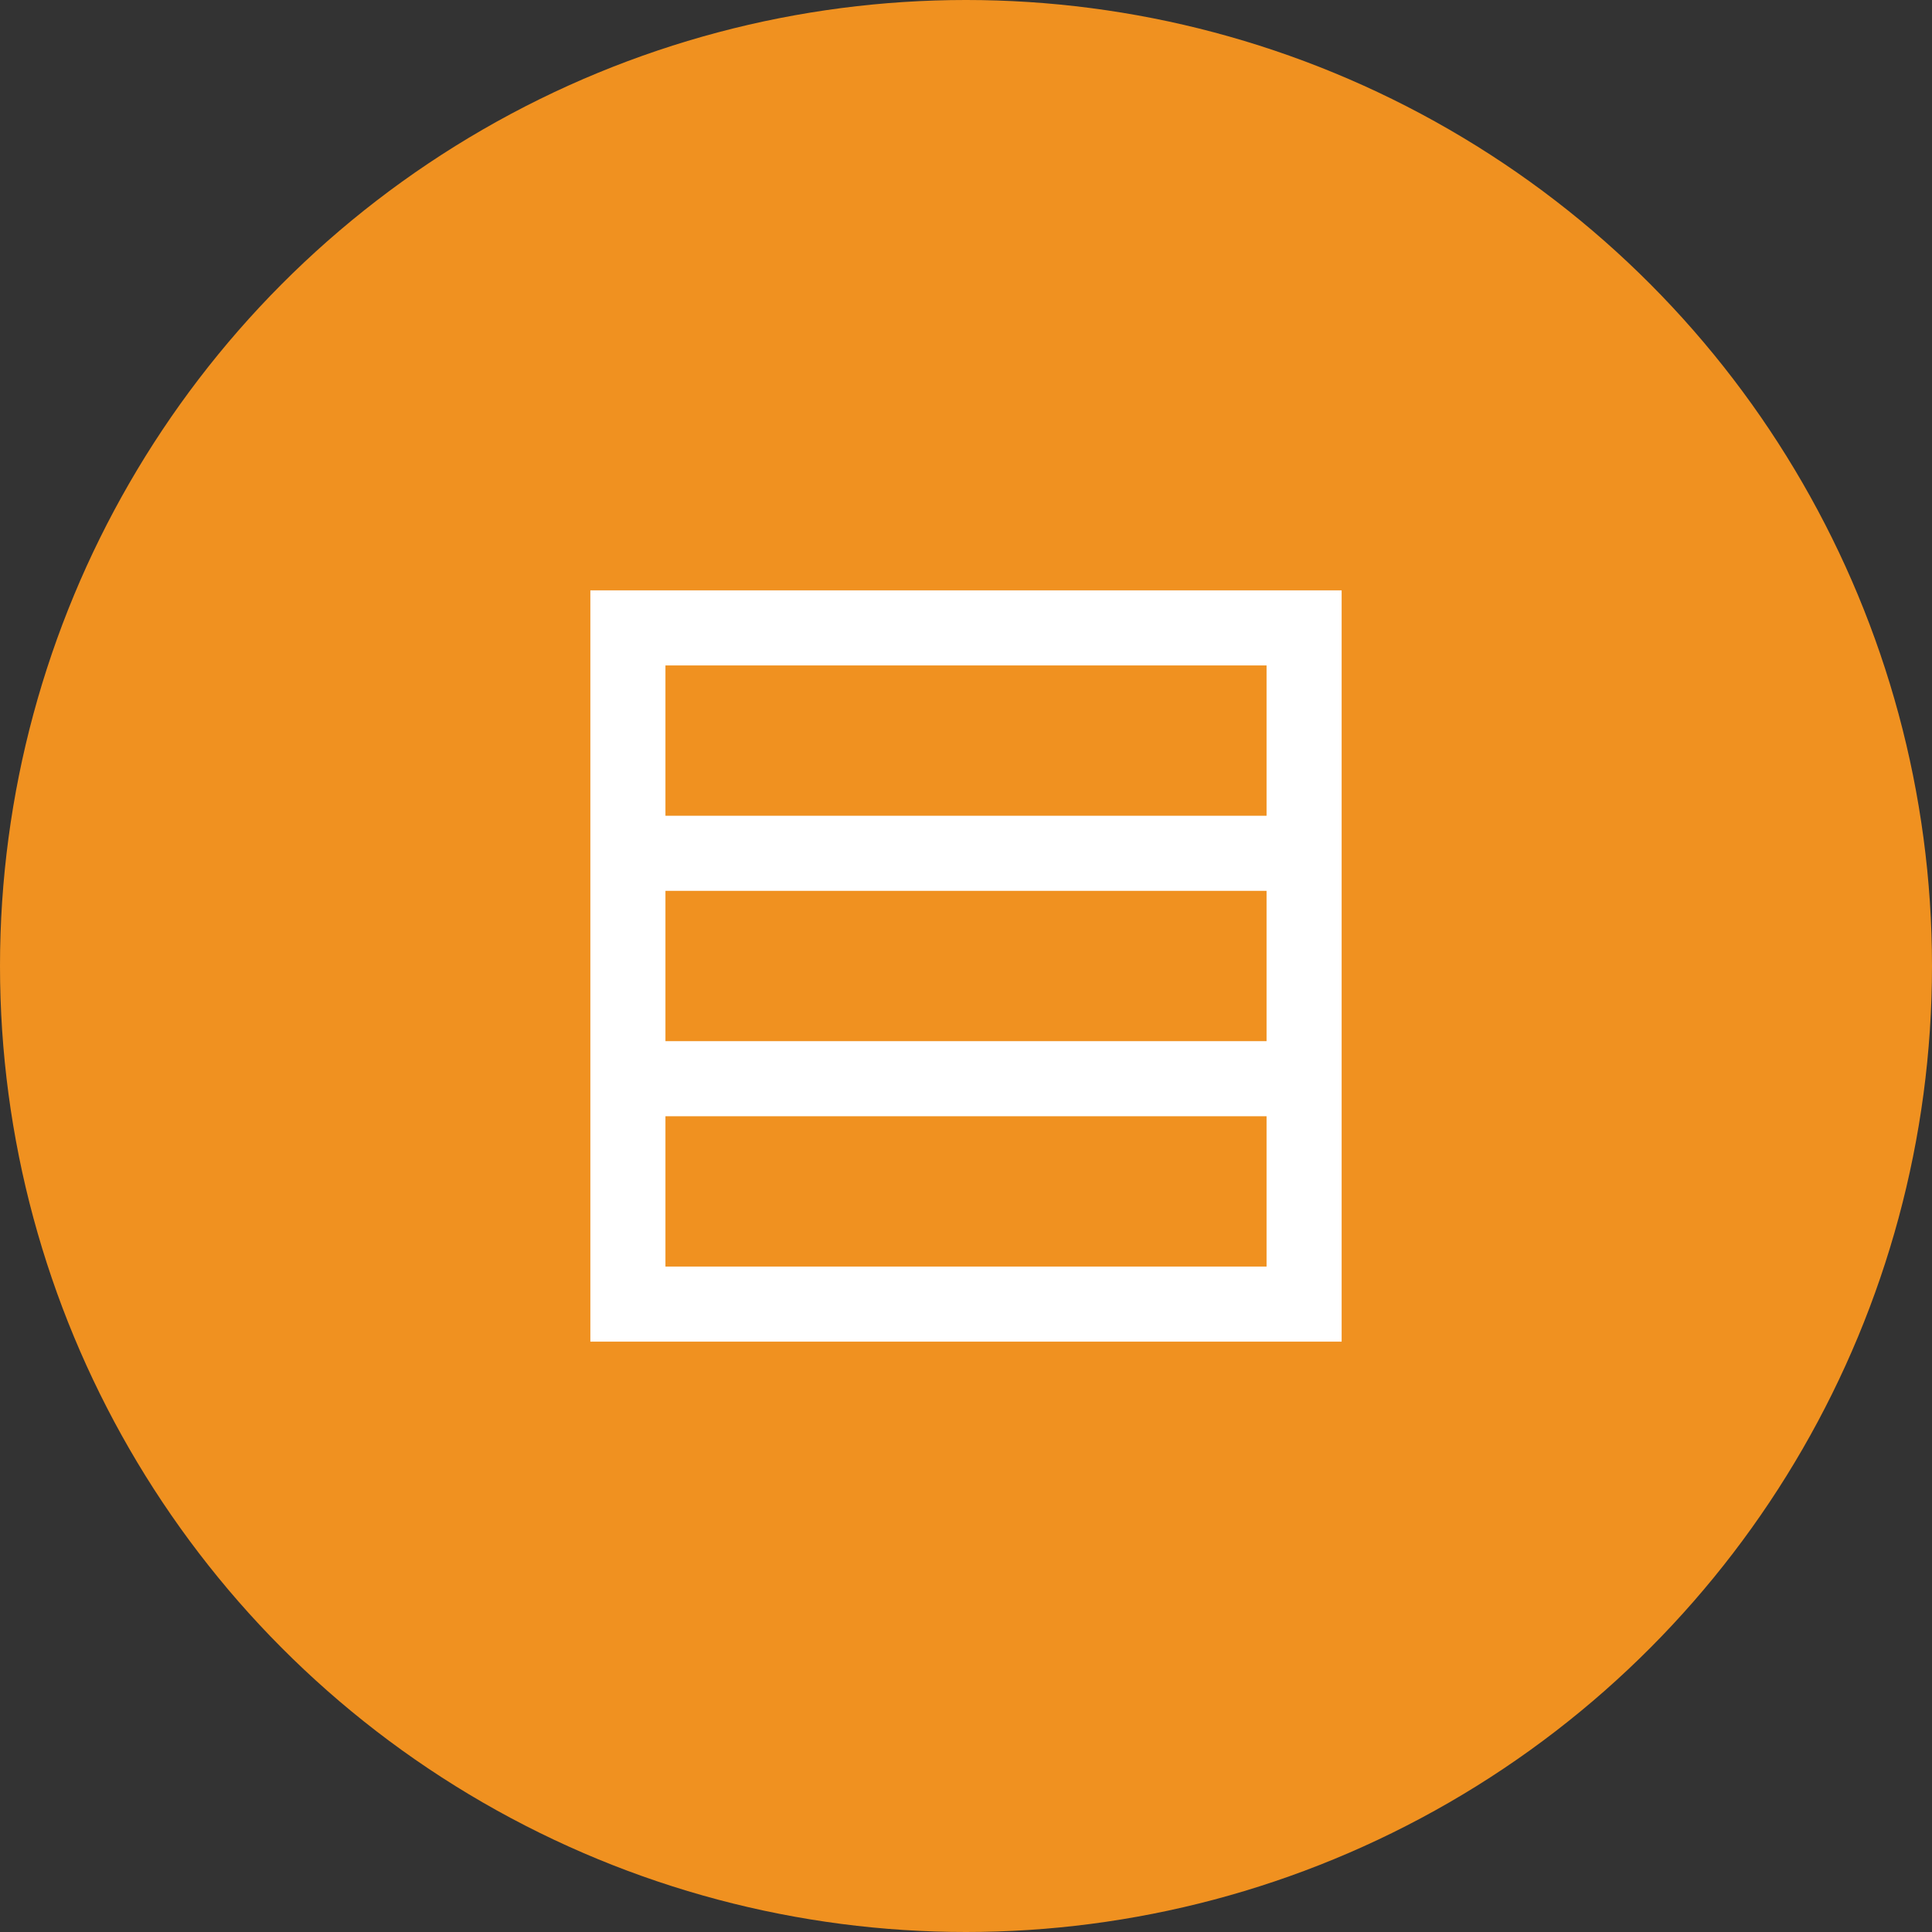 <svg width="30" height="30" viewBox="0 0 30 30" fill="none" xmlns="http://www.w3.org/2000/svg">
<rect x="0" y="0" width="30" height="30" fill="#333333" stroke="none"/>
<circle cx="15" cy="15" r="15" fill="#F09120"/>
<path d="M20.833 20.833H9.167V9.167H20.833V20.833ZM10.333 17.333V19.667H19.667V17.333H10.333ZM10.333 13.833V16.167H19.667V13.833H10.333ZM10.333 10.333V12.667H19.667V10.333H10.333Z" fill="white"/>
</svg>
